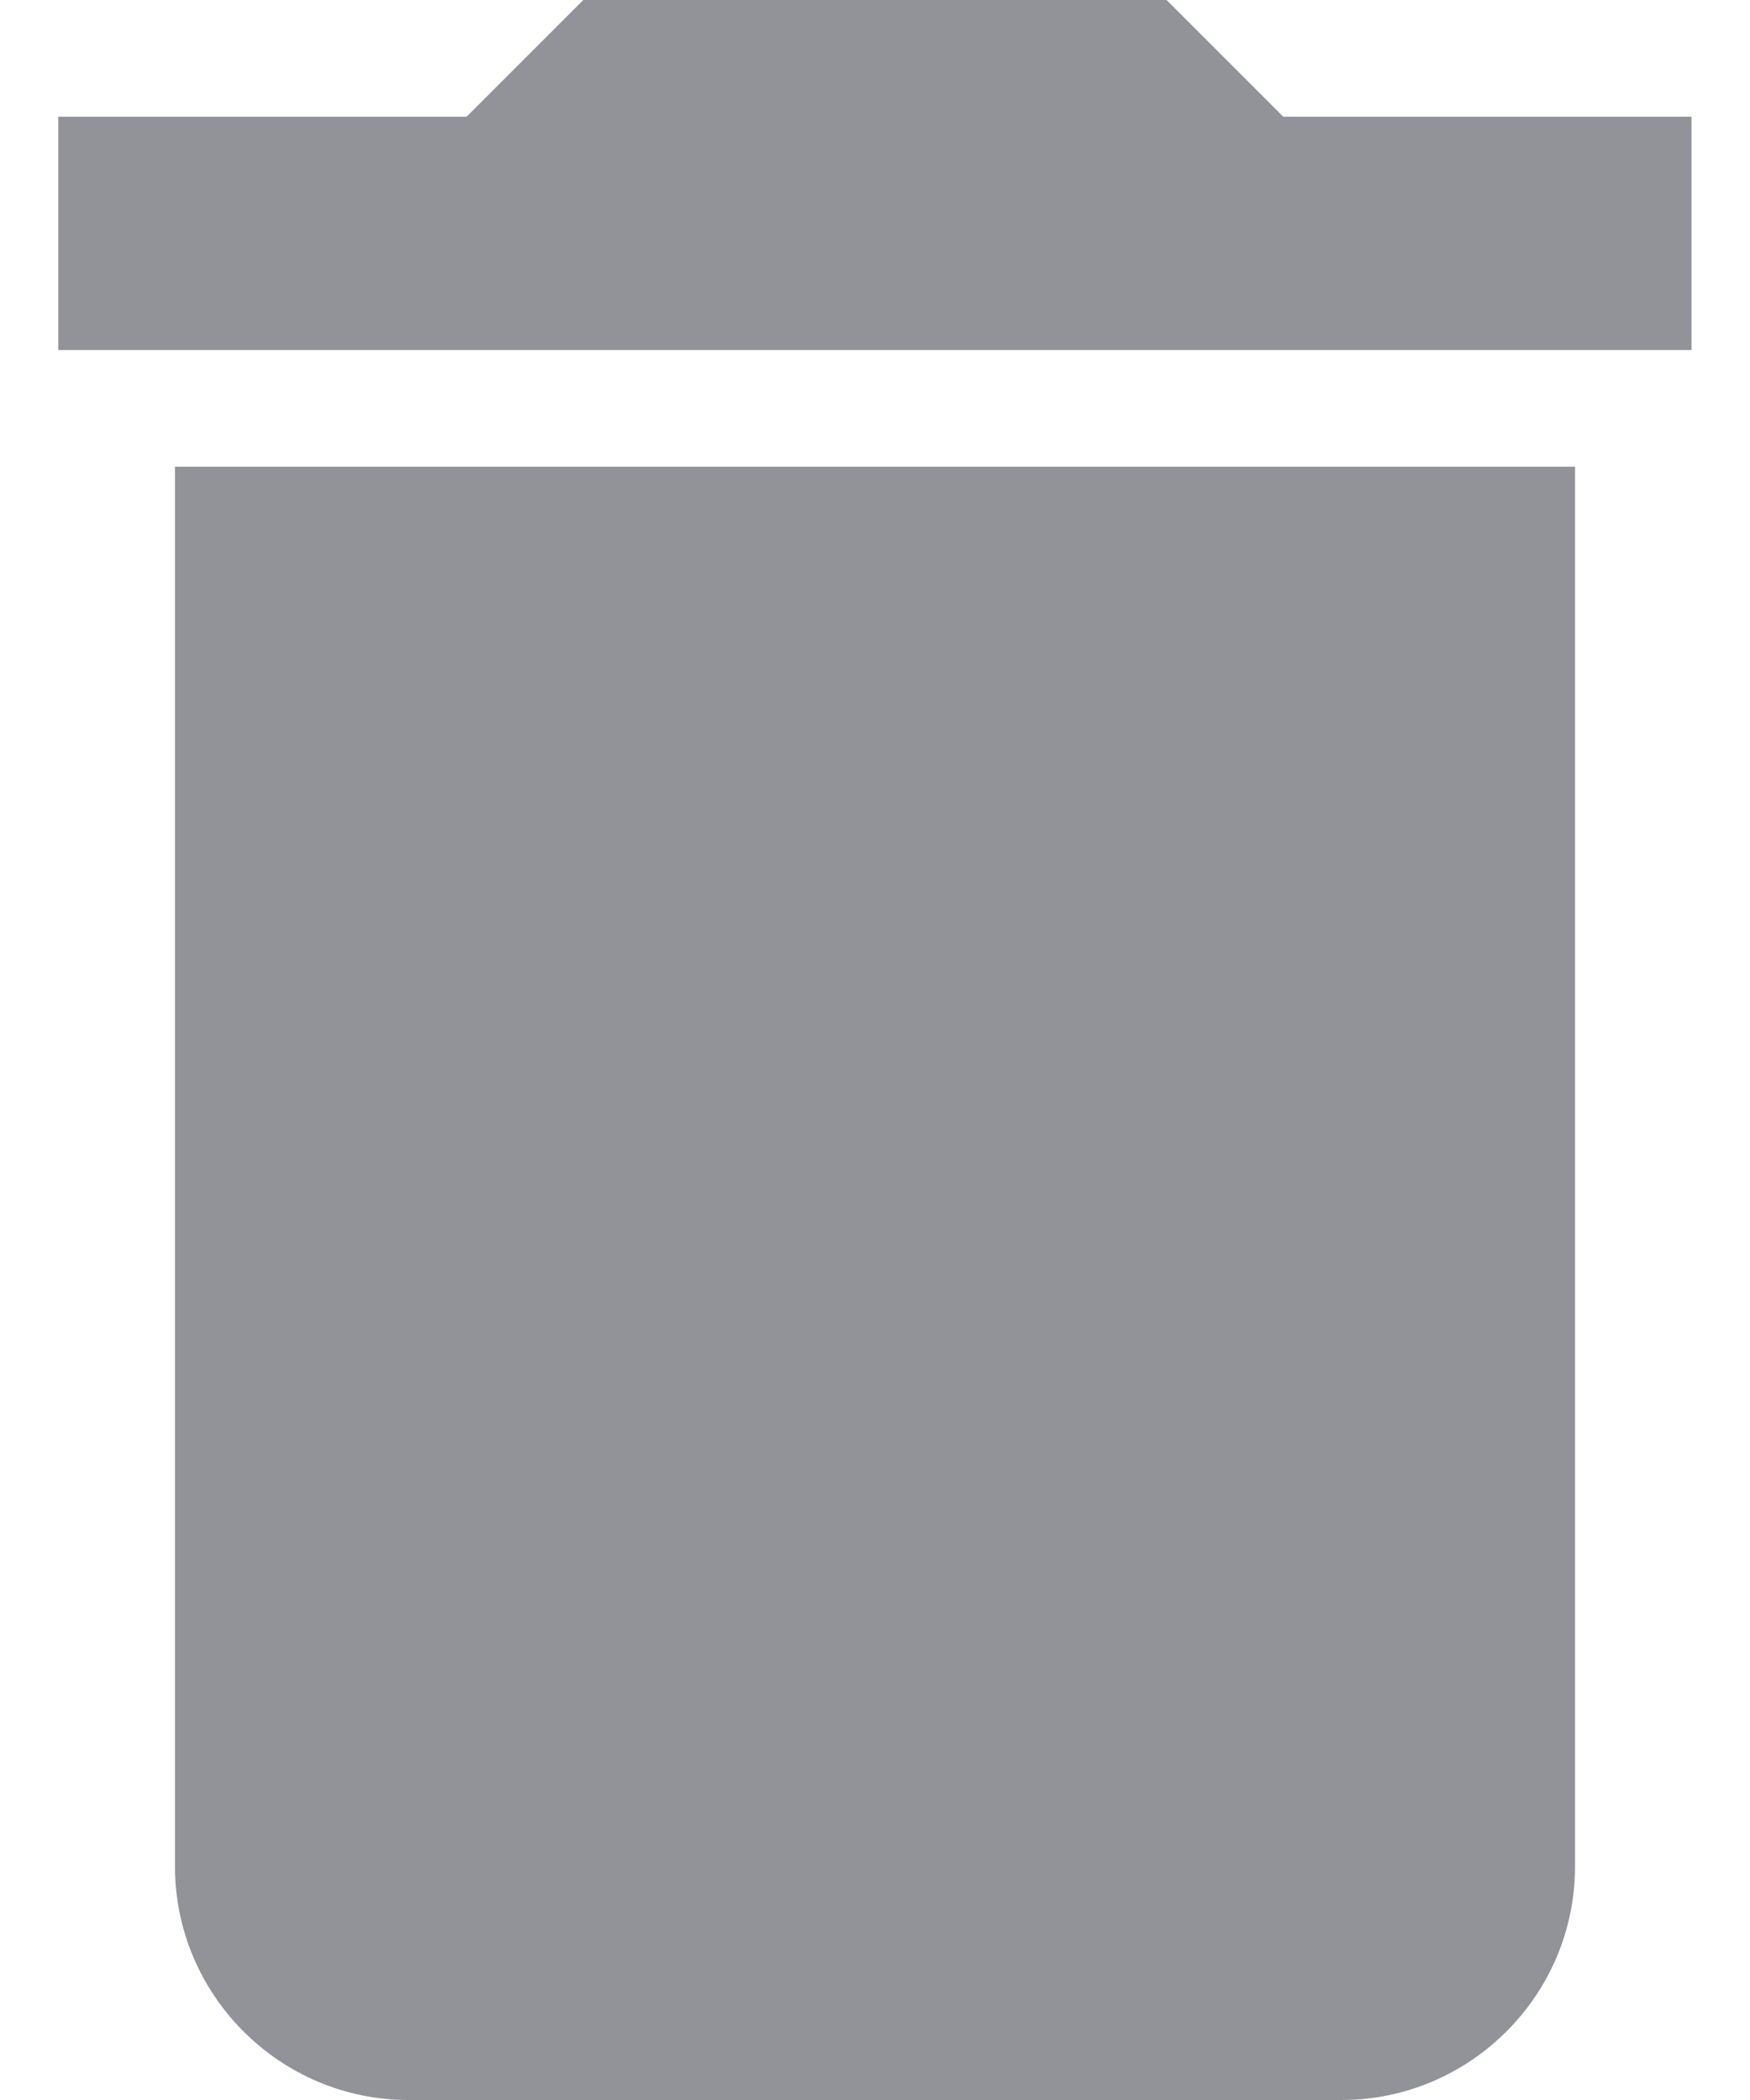 <svg width="10" height="12" viewBox="0 0 10 12" fill="none" xmlns="http://www.w3.org/2000/svg">
<path d="M1 10.667C1 11.4 1.6 12 2.333 12H7.666C8.4 12 9 11.4 9 10.667V2.667H1V10.667ZM9.666 0.667H7.333L6.666 0H3.333L2.666 0.667H0.333V2H9.666V0.667Z" fill="#919399"/>
</svg>
